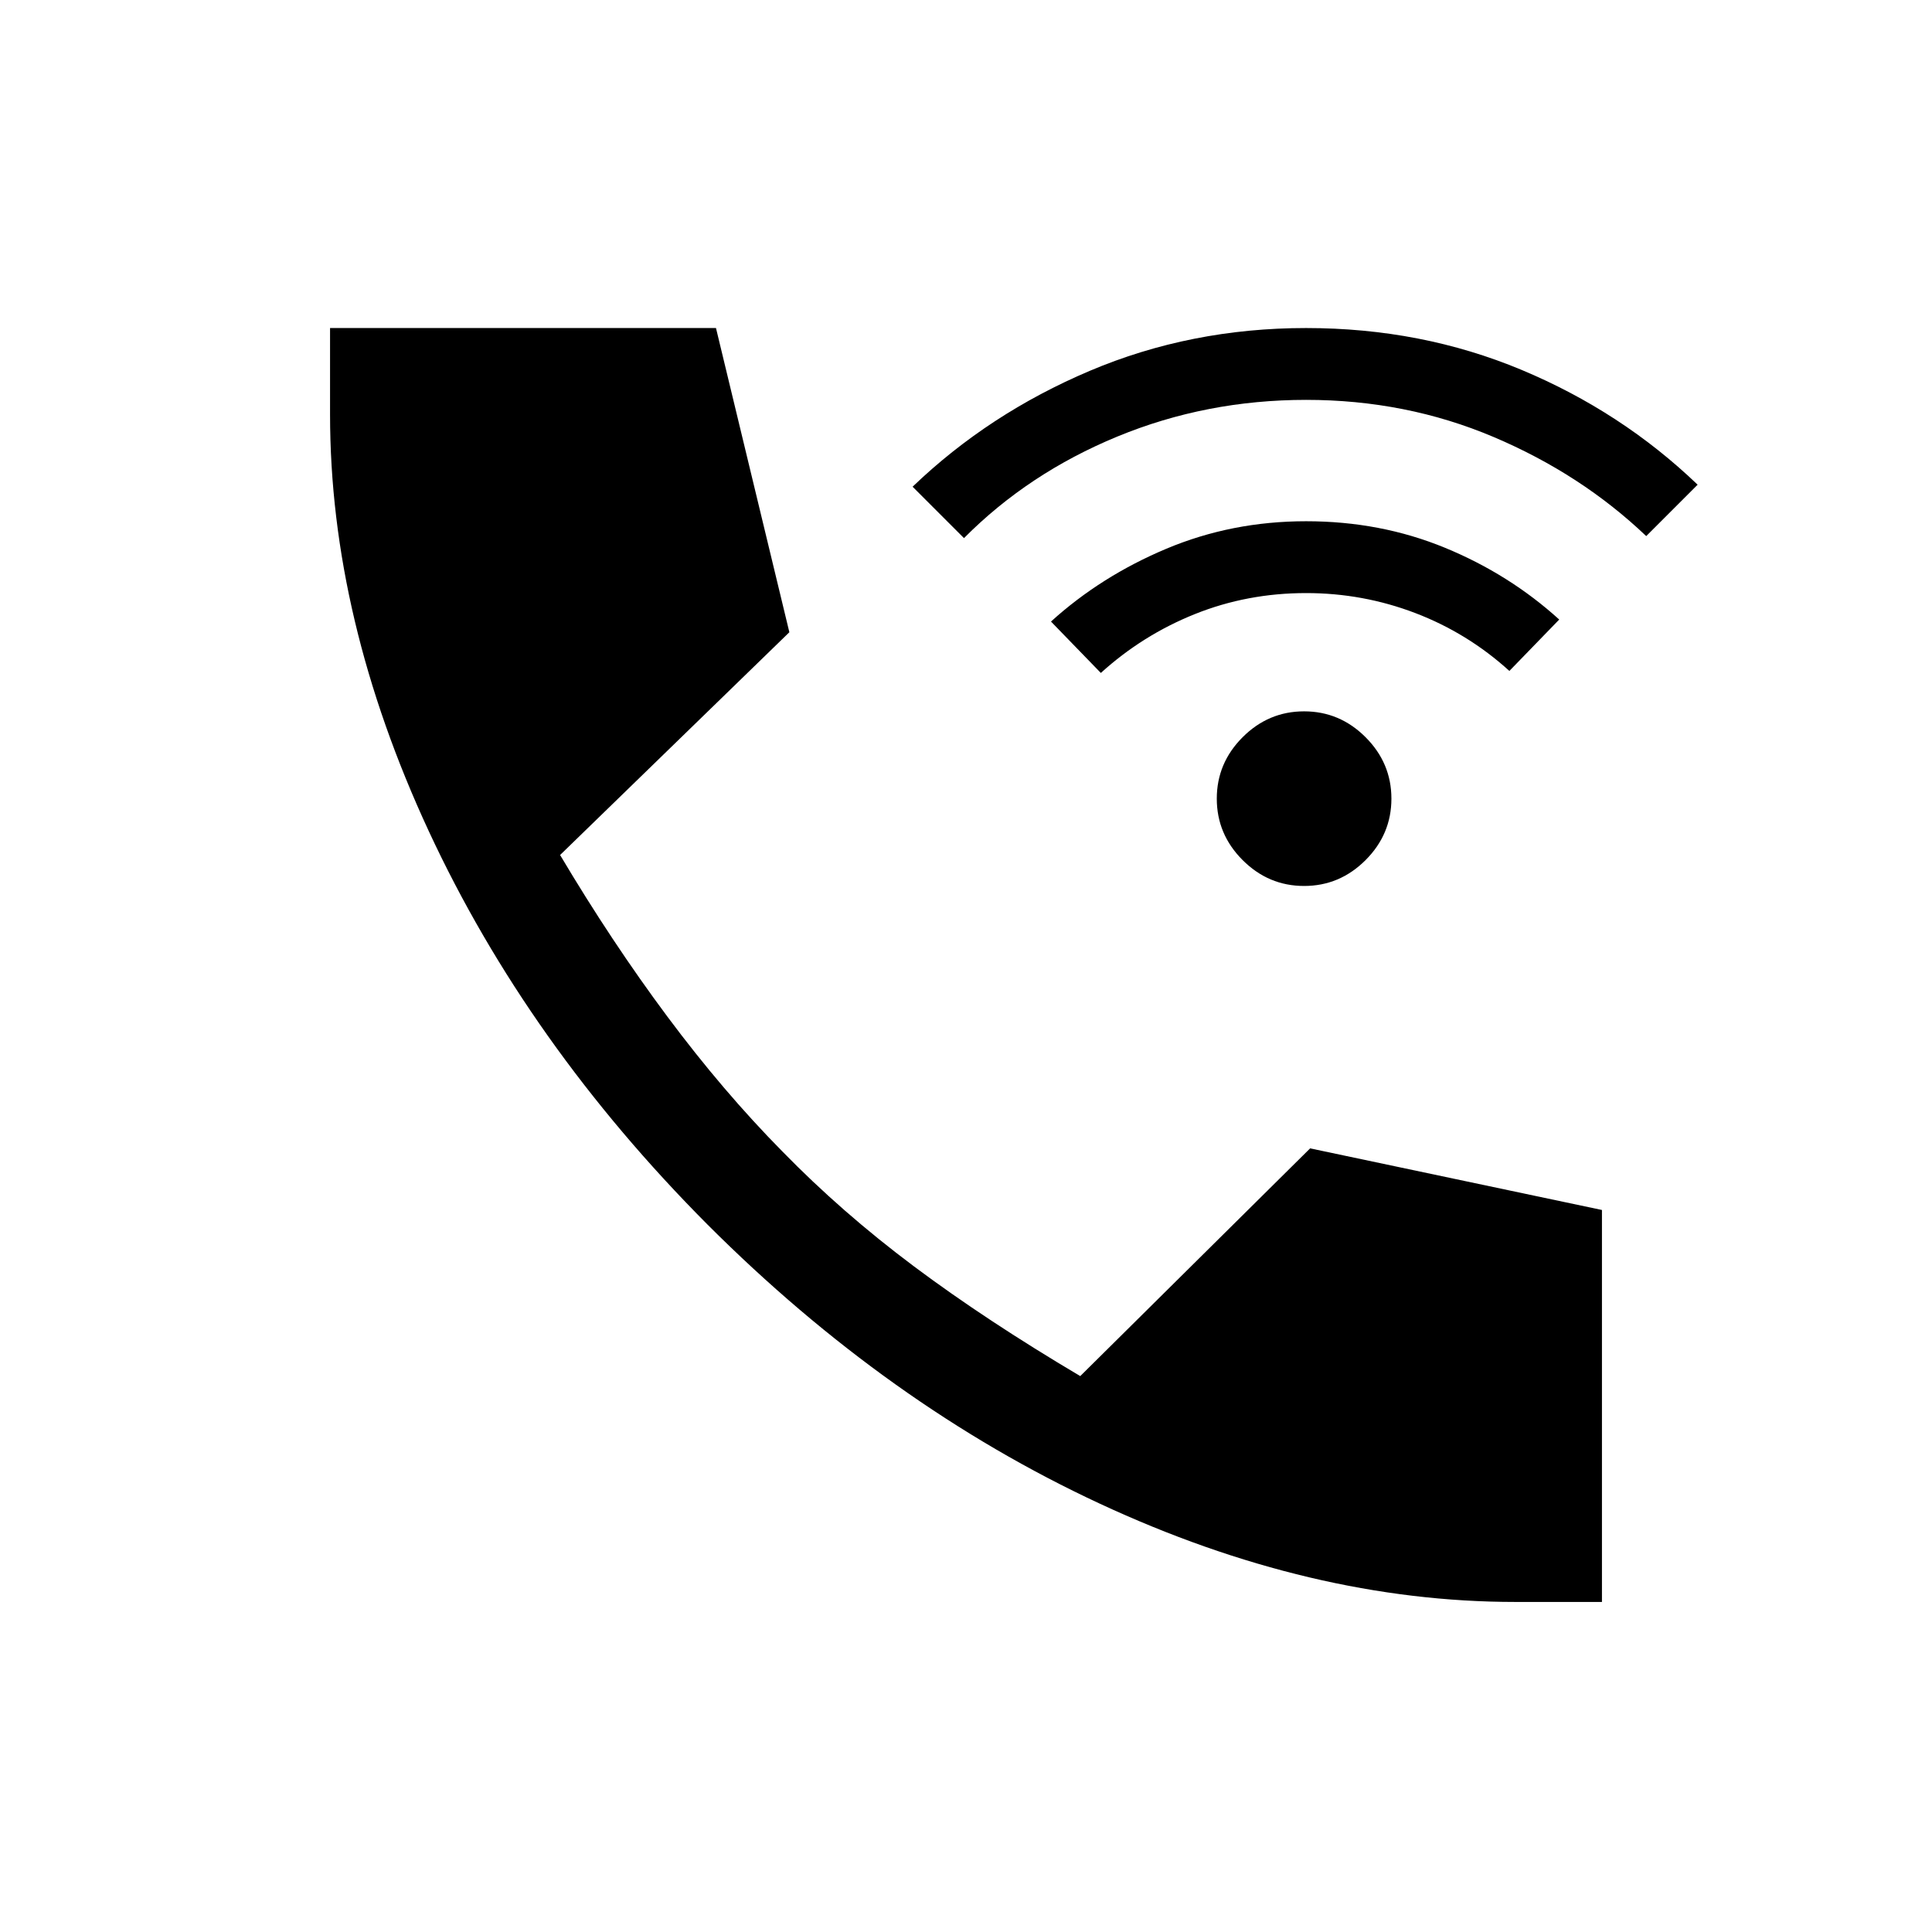 <svg xmlns="http://www.w3.org/2000/svg" height="20" viewBox="0 -960 960 960" width="20"><path d="M752.999-164.001q-101.538 0-206.614-48.885-105.077-48.884-194.846-138.653-89.384-89.769-138.461-195.423-49.077-105.653-49.077-207.037v-43h191.768l36.461 151.153-113.923 110.692q25.693 43.231 53.347 80.346 27.653 37.116 57.038 66.885 29.539 30.308 65.424 57.154Q490-303.922 536.77-276.23L651-389.384l144.999 30.615v194.768h-43ZM648-519.769q-17.692 0-30.538-12.846t-12.846-30.538q0-17.692 12.846-30.538T648-606.537q17.692 0 30.538 12.846t12.846 30.538q0 17.692-12.846 30.538T648-519.769ZM547-625.615l-24.769-25.538q24.847-22.538 57.346-36.192 32.5-13.654 69.423-13.654t68.923 13.154q31.999 13.154 56.846 35.692L750-626.615q-20.769-18.846-46.769-28.769-26-9.923-54.231-9.923-29.231 0-55.231 10.423T547-625.615Zm-68-67-25.538-25.538q37.846-36.307 88.038-57.576 50.193-21.27 107.5-21.27t107 20.77q49.692 20.769 87.538 57.076L818-693.615q-32.385-30.846-75.885-49.269-43.5-18.423-93.115-18.423-49.615 0-93.808 18.231Q511-724.846 479-692.615Z"/></svg>